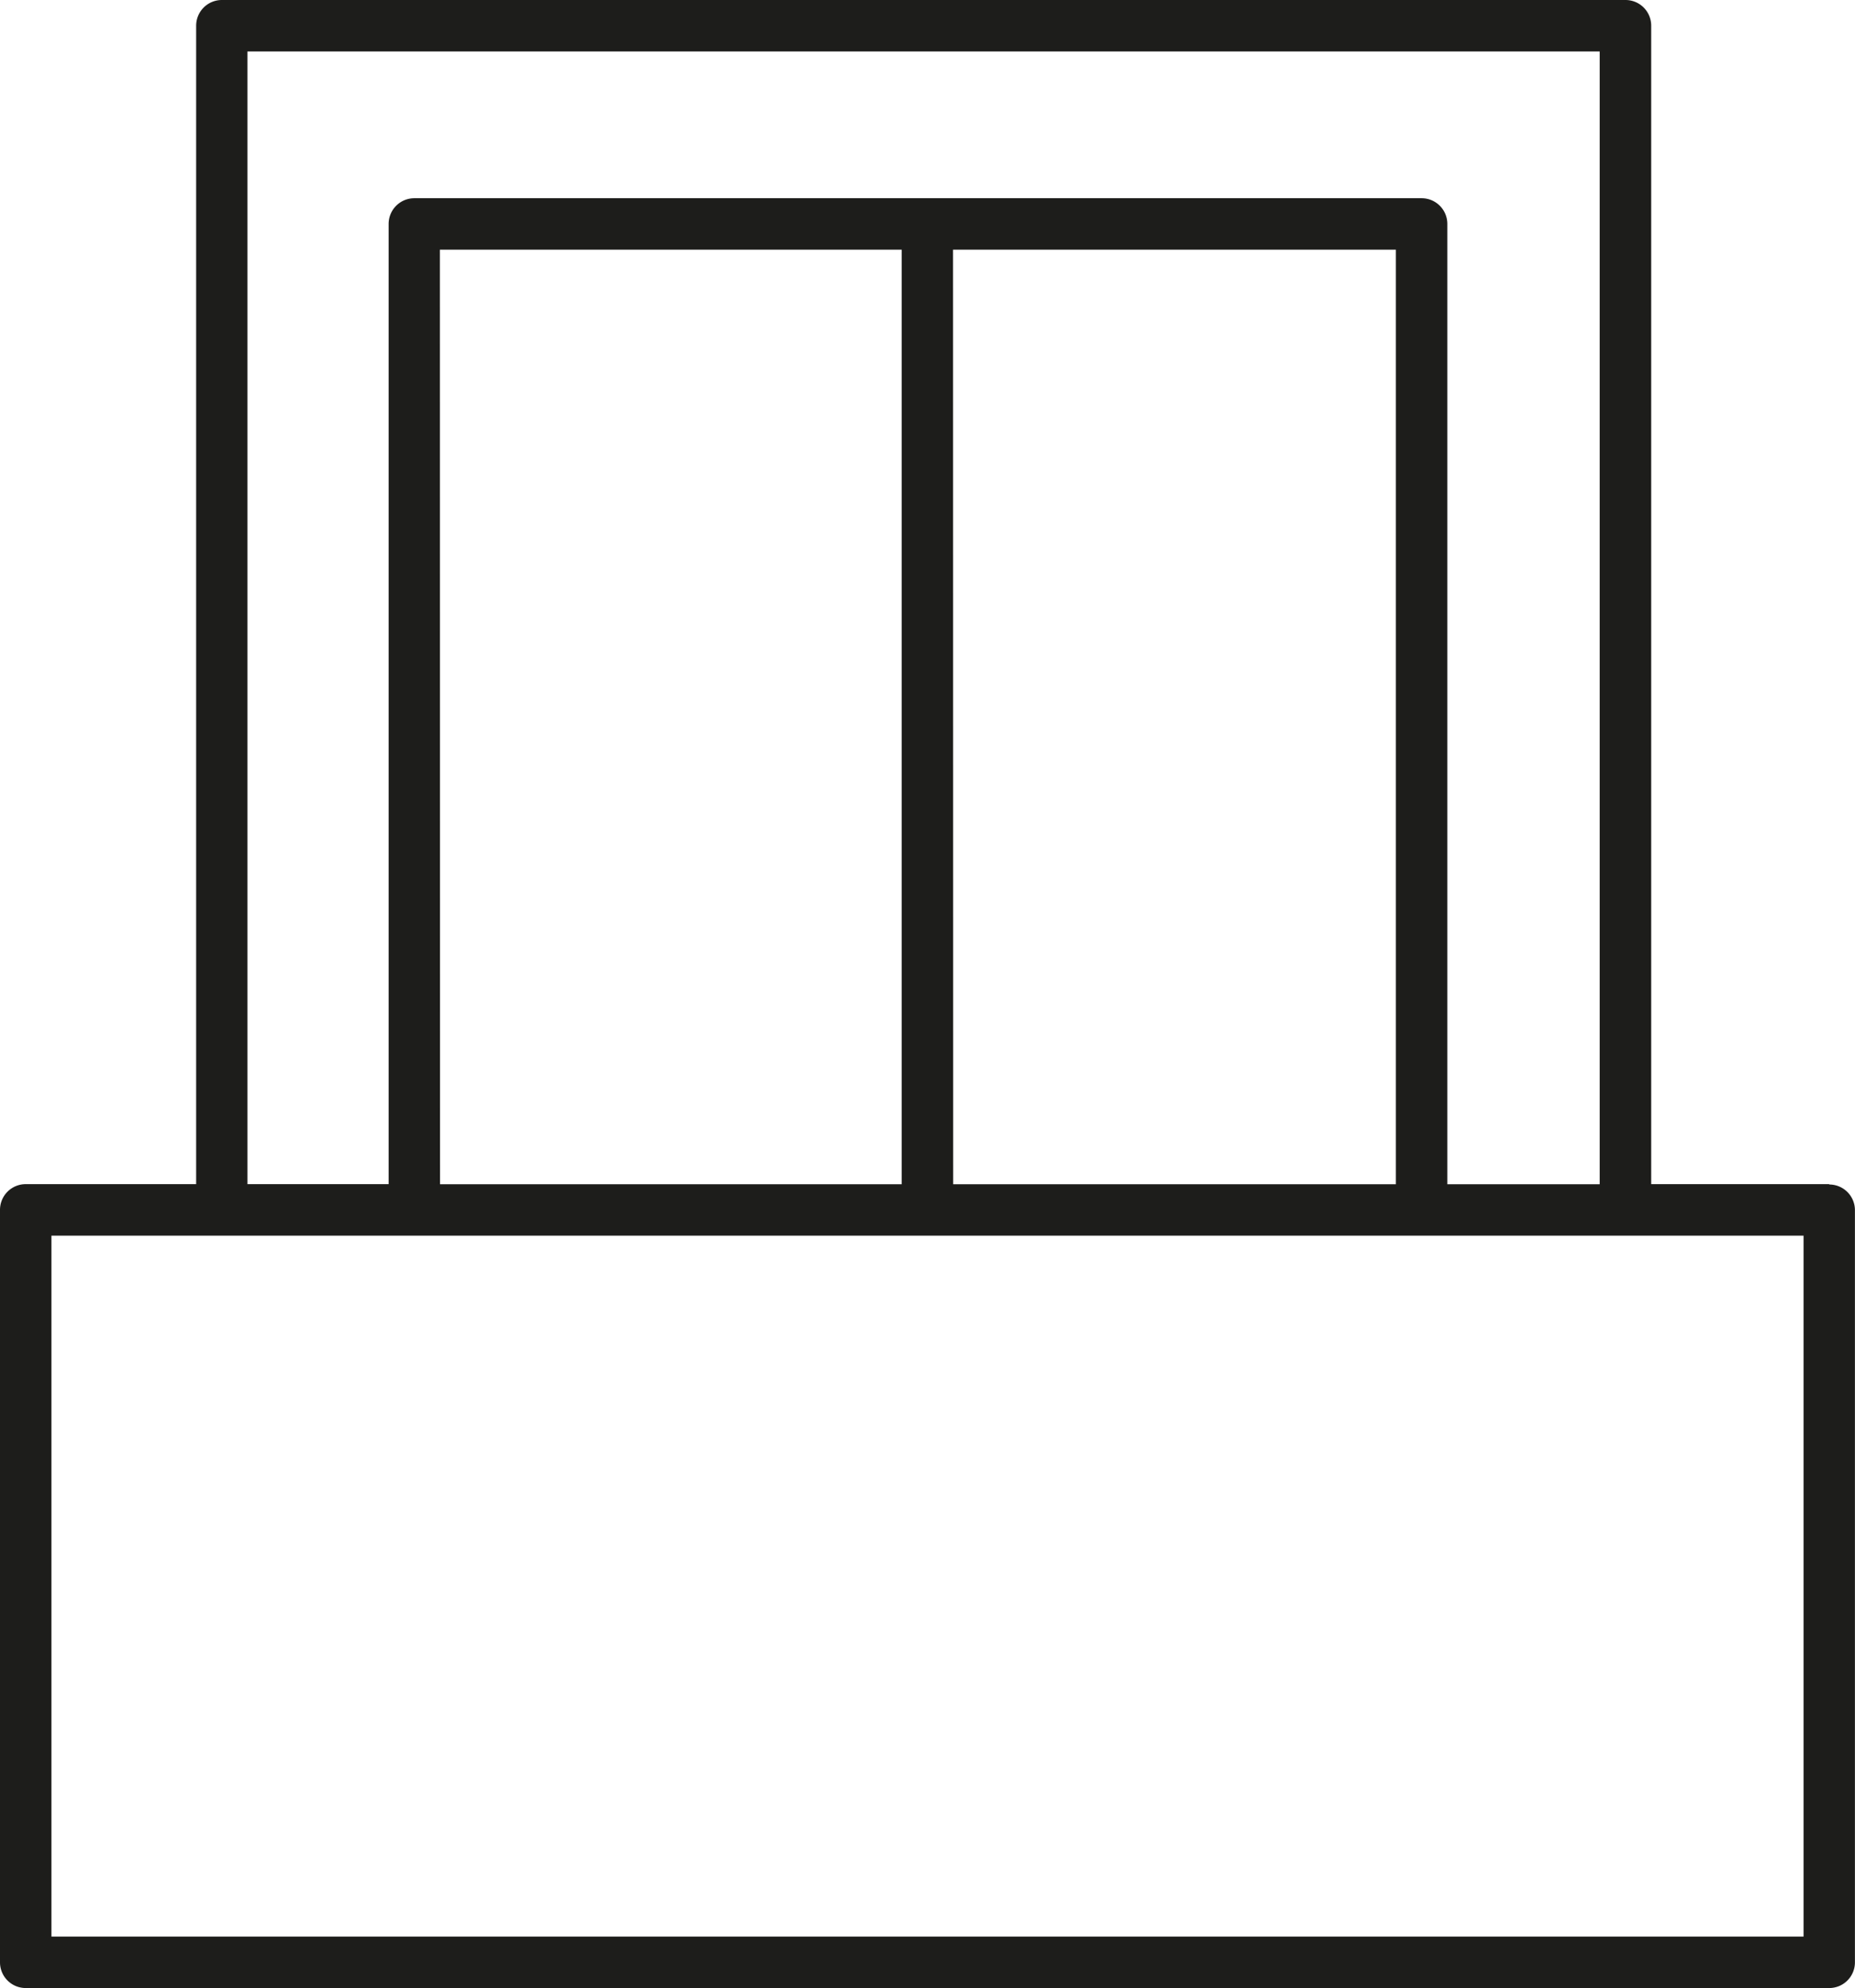 <svg xmlns="http://www.w3.org/2000/svg" width="26.214" height="28.081" viewBox="0 0 26.214 28.081">
  <path id="Pfad_22878" data-name="Pfad 22878" d="M108.353,20.732h-2.516V4.369a.363.363,0,0,0-.363-.363H85.638a.363.363,0,0,0-.363.363V20.732H82.866a.363.363,0,0,0-.363.363V31.724a.363.363,0,0,0,.363.363h25.487a.363.363,0,0,0,.363-.363V21.1a.363.363,0,0,0-.363-.363M86,4.733h19.109v16h-2.153V7.169a.363.363,0,0,0-.363-.363H88.358a.363.363,0,0,0-.363.363V20.732H86Zm9.971,2.8h6.258v13.2H95.973Zm-7.252,0h6.526v13.2H88.721ZM107.99,31.36H83.23v-9.9h24.76Z" transform="translate(-82.503 -4.006)" fill="#1d1d1b"/>
</svg>
